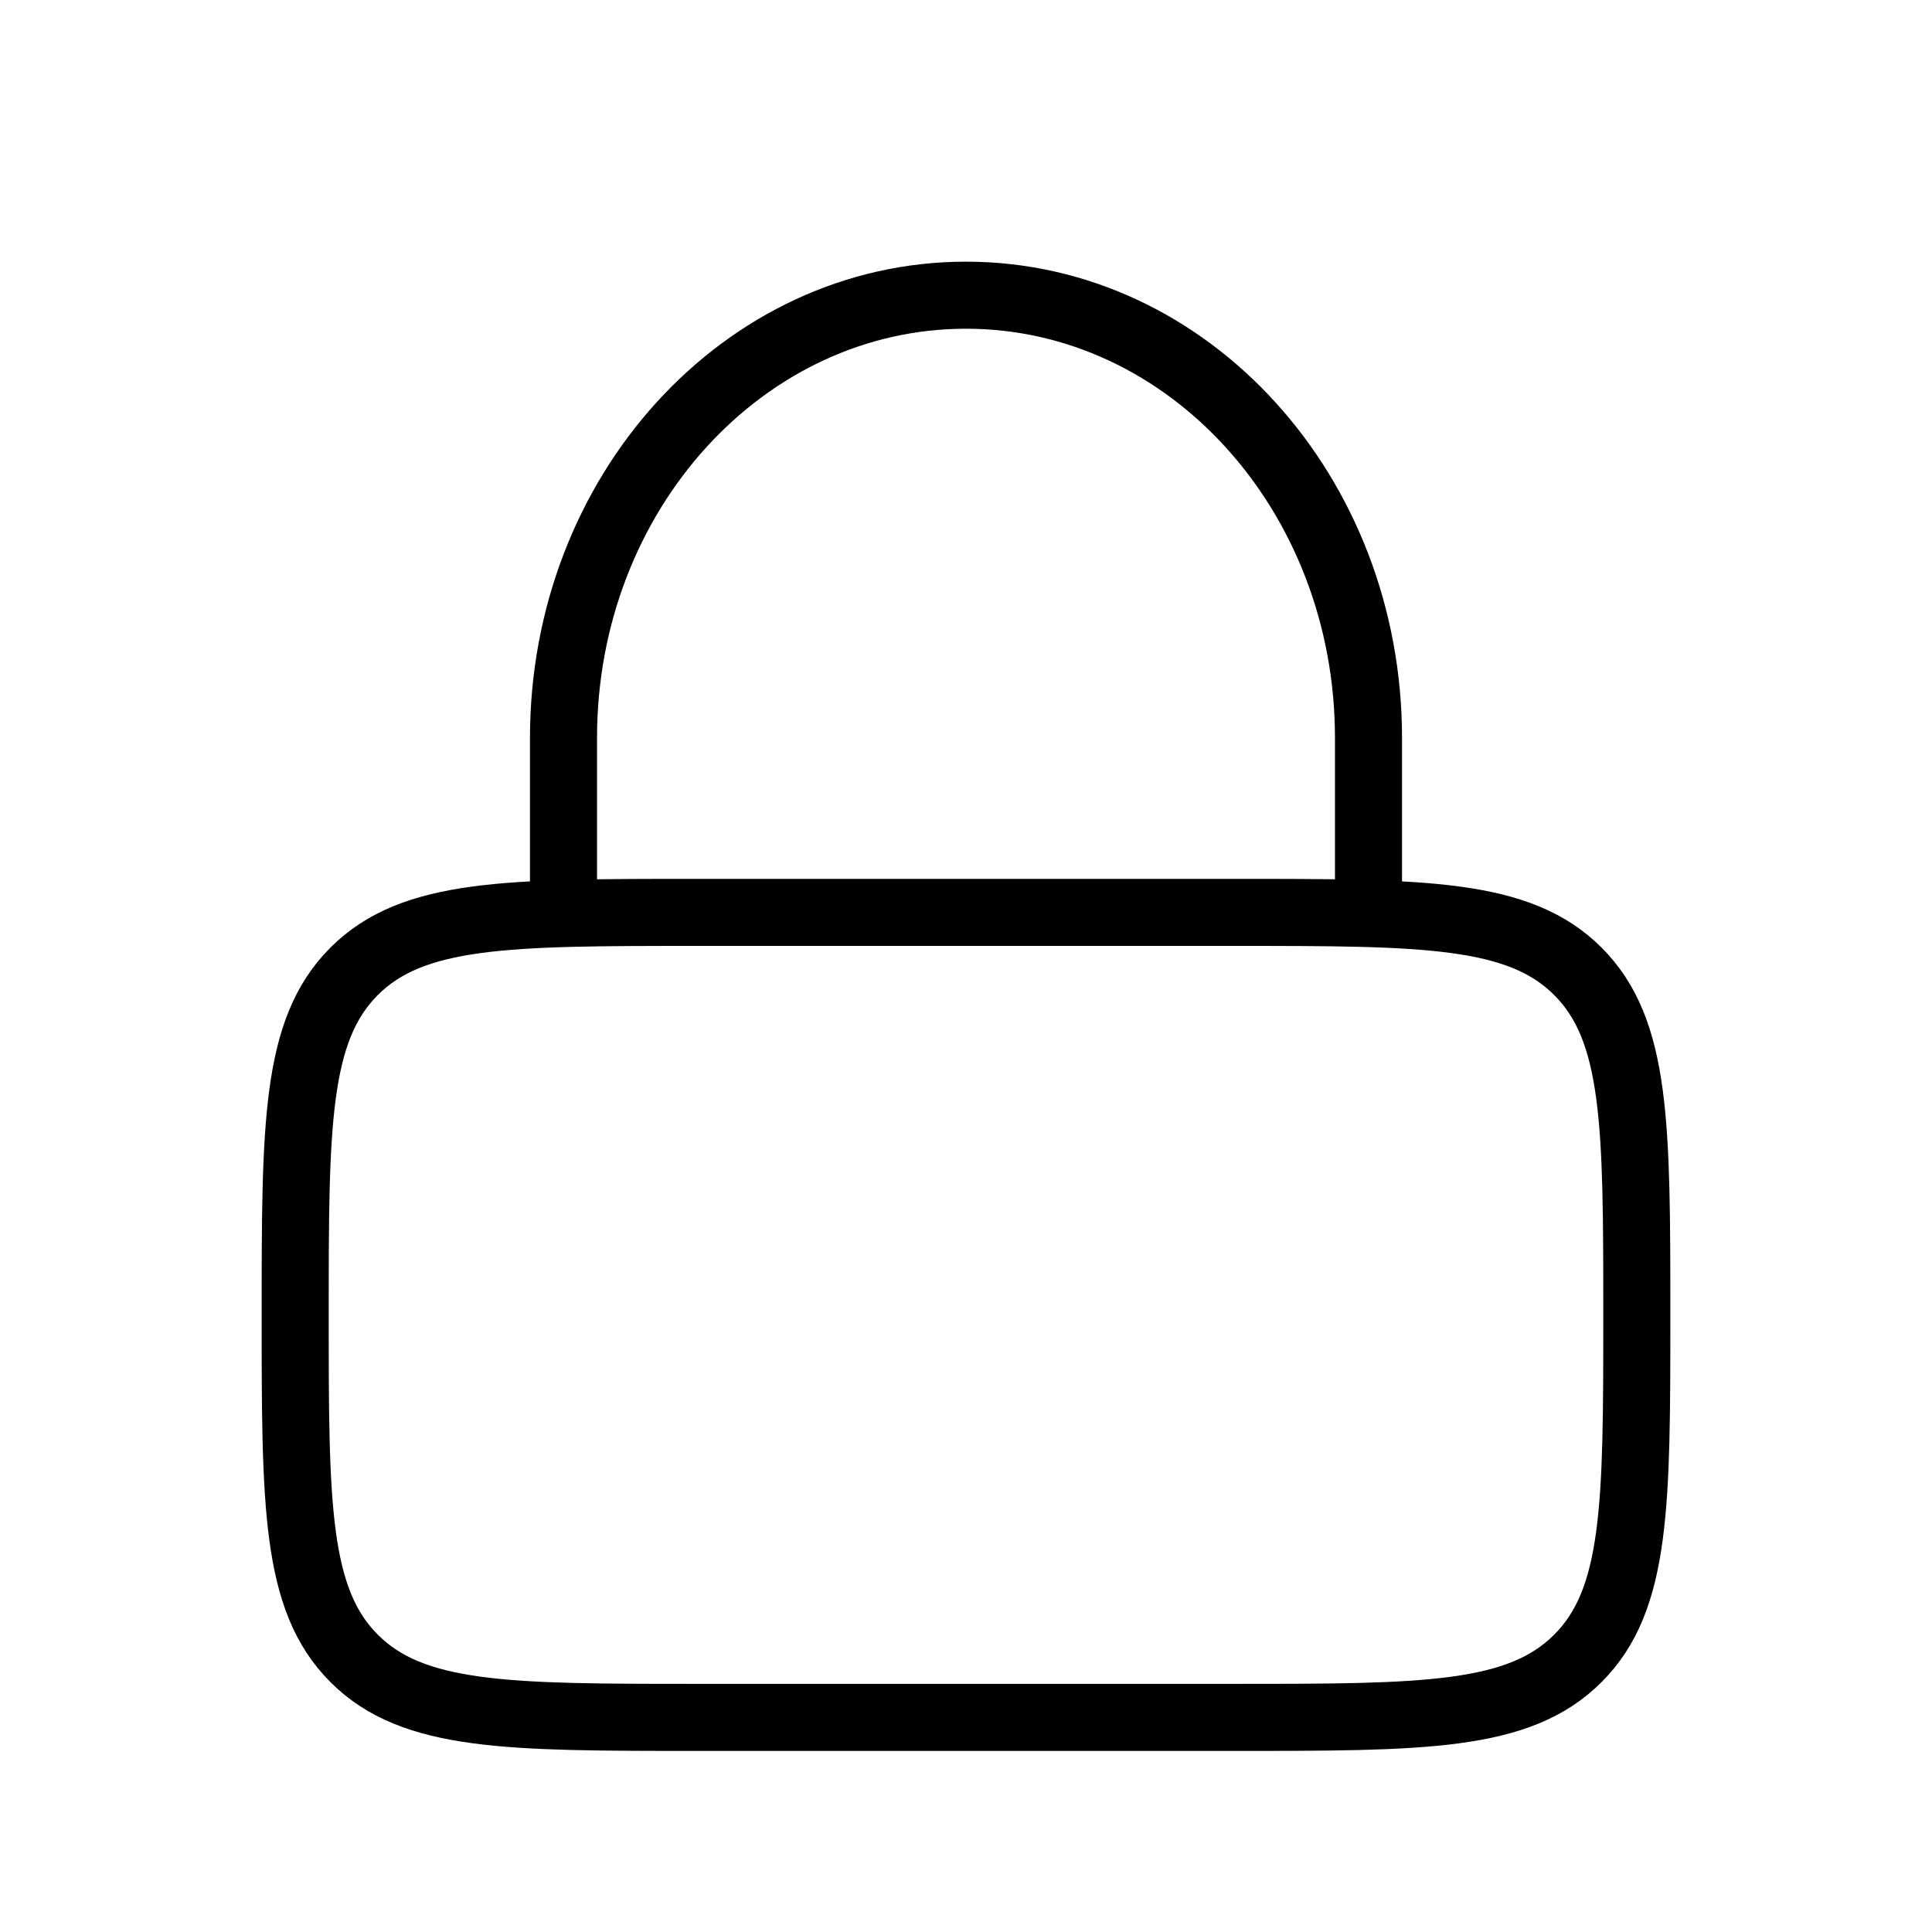 <svg width="24" height="24" viewBox="0 0 24 24" fill="none" xmlns="http://www.w3.org/2000/svg">
<path d="M7 11V9.167C7 6.129 9.239 3.667 12 3.667C14.761 3.667 17 6.129 17 9.167V11M3.667 16.334C3.667 13.977 3.667 12.798 4.399 12.066C5.131 11.334 6.31 11.334 8.667 11.334H15.333C17.69 11.334 18.869 11.334 19.601 12.066C20.333 12.798 20.333 13.977 20.333 16.334C20.333 18.691 20.333 19.869 19.601 20.601C18.869 21.334 17.69 21.334 15.333 21.334H8.667C6.31 21.334 5.131 21.334 4.399 20.601C3.667 19.869 3.667 18.691 3.667 16.334Z" stroke="black" stroke-width="0.833" stroke-linecap="round"/>
</svg>
